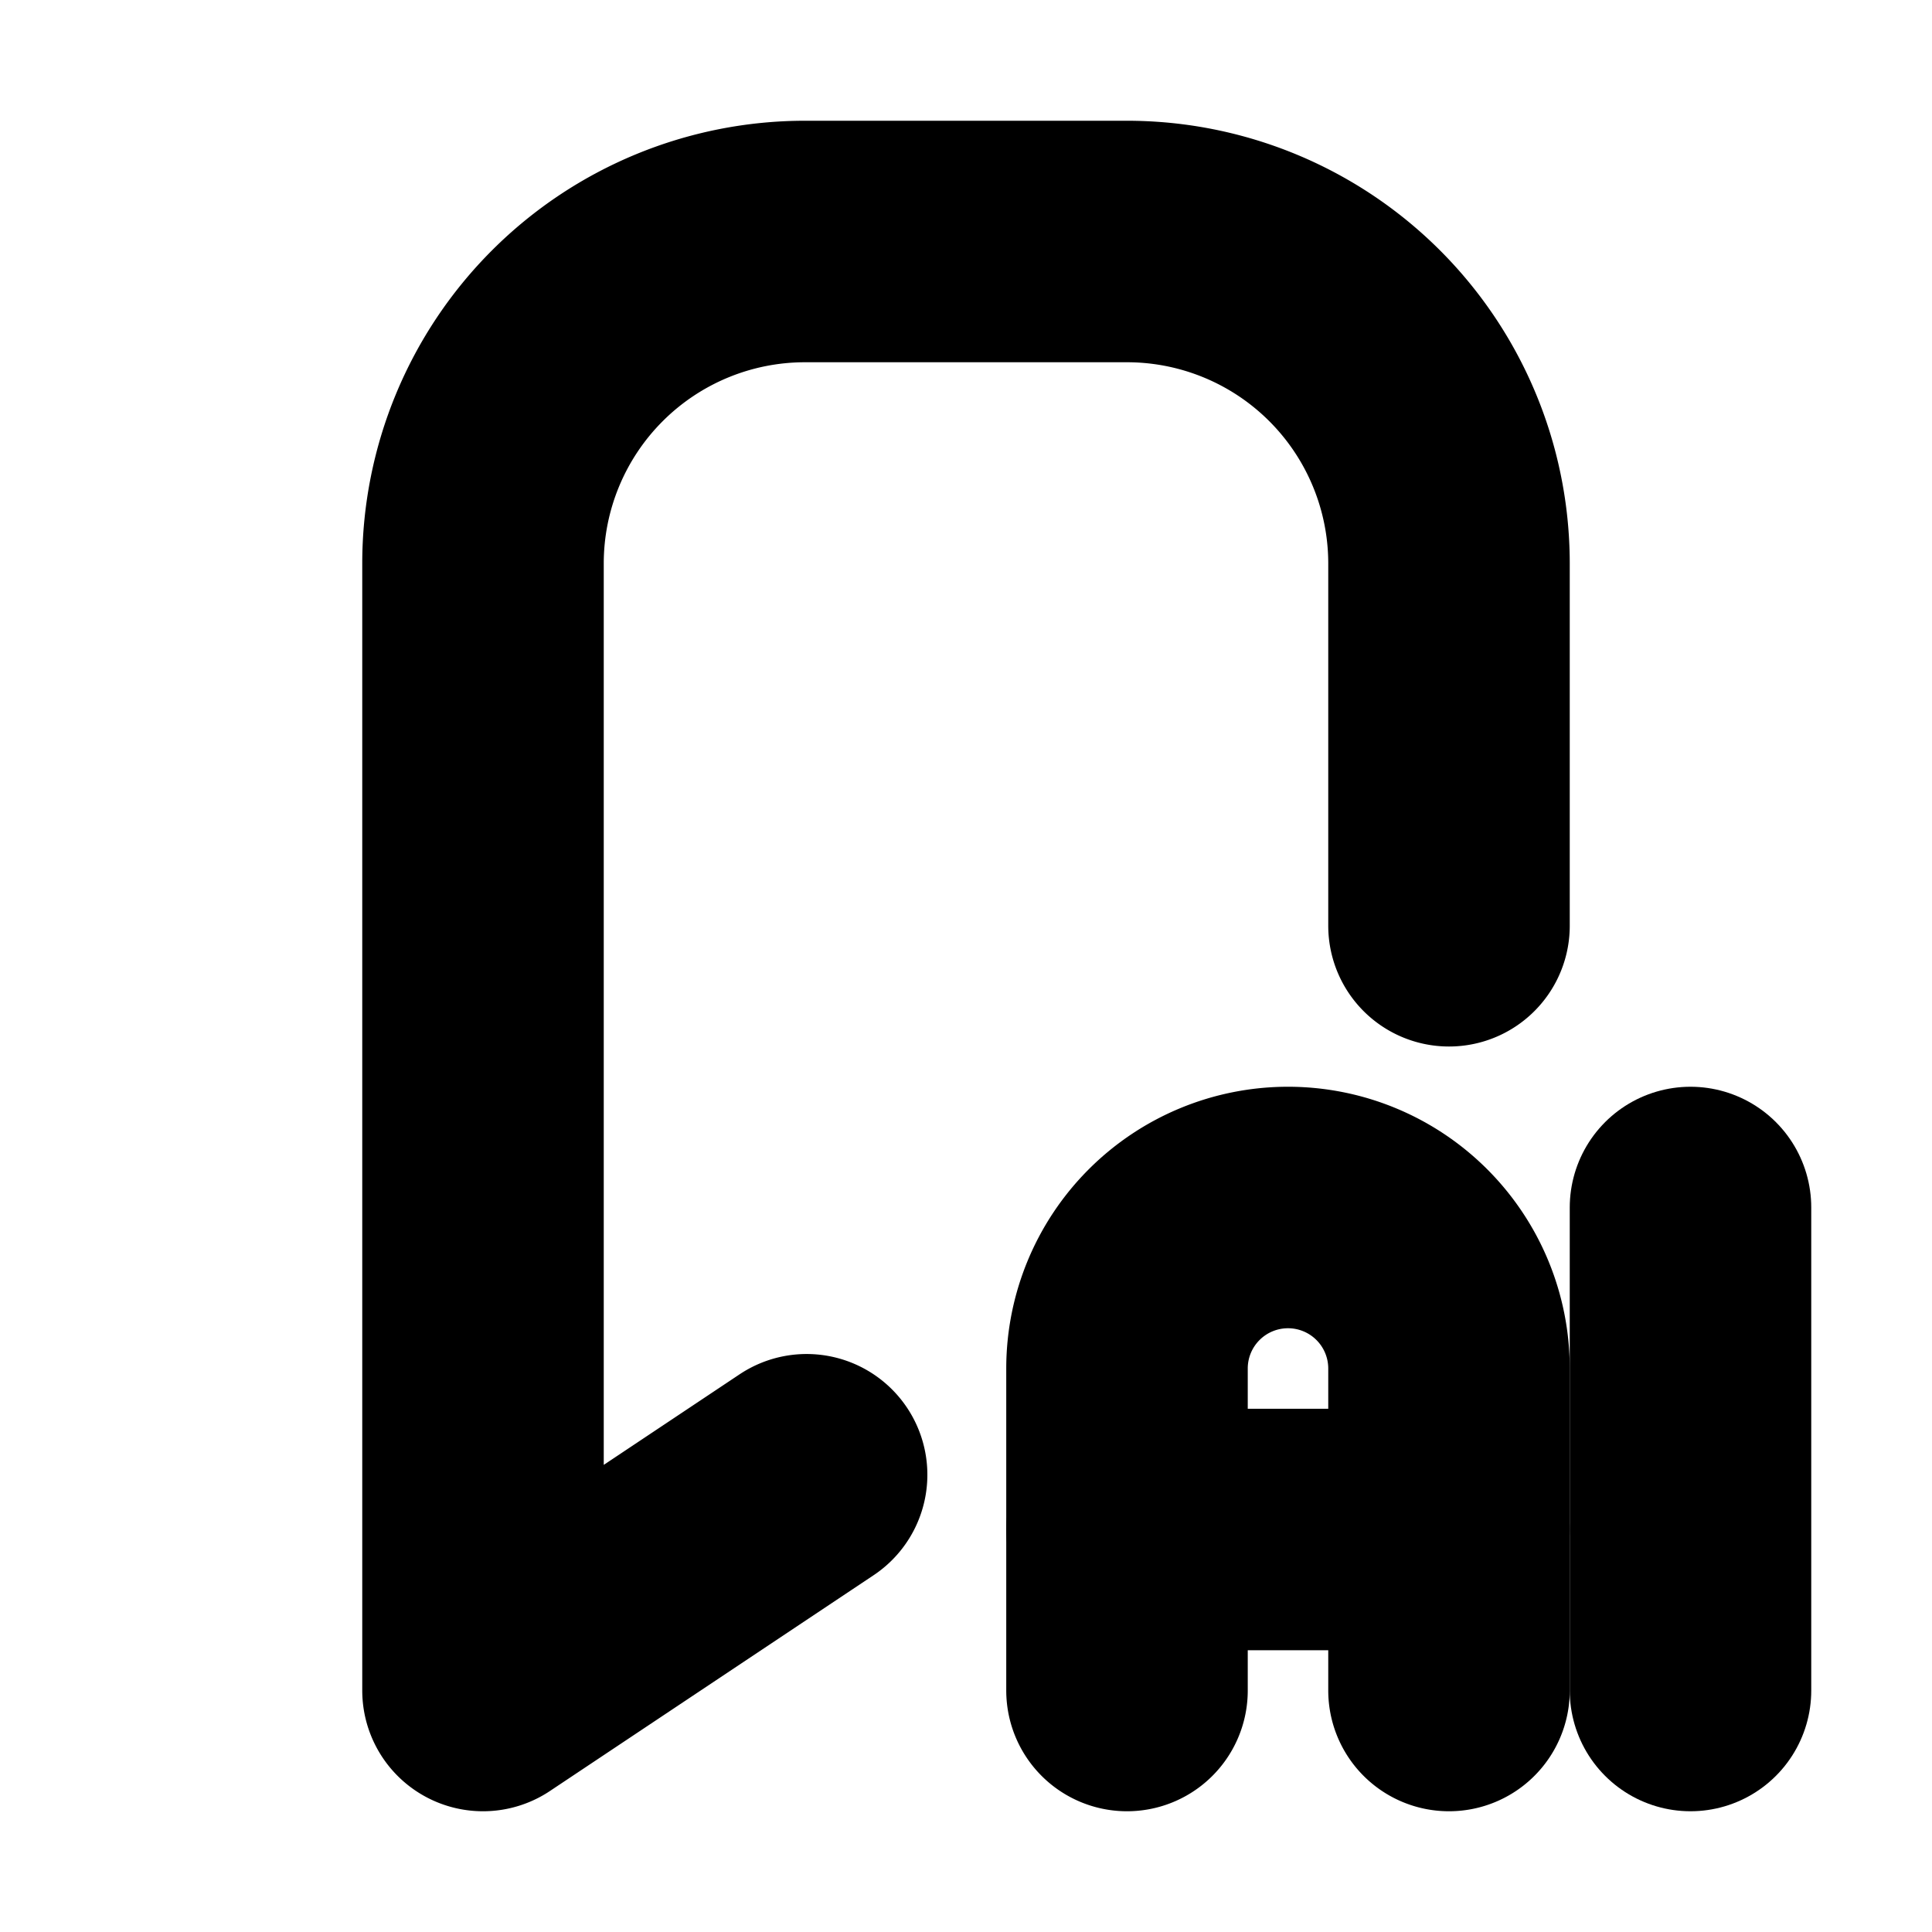 <svg xmlns="http://www.w3.org/2000/svg" width="24" height="24" viewBox="0 0 24 24" fill="none" stroke="currentColor" stroke-width="3" stroke-linecap="round" stroke-linejoin="round" class="icon icon-tabler icons-tabler-outline icon-tabler-bookmark-ai"><path stroke="none" d="M0 0h24v24H0z" fill="none"/><path d="M10.02 18.32l-4.02 2.68v-14a4 4 0 0 1 4 -4h4a4 4 0 0 1 4 4v4.5" /><path d="M14 21v-4a2 2 0 1 1 4 0v4" /><path d="M14 19h4" /><path d="M21 15v6" /></svg> 